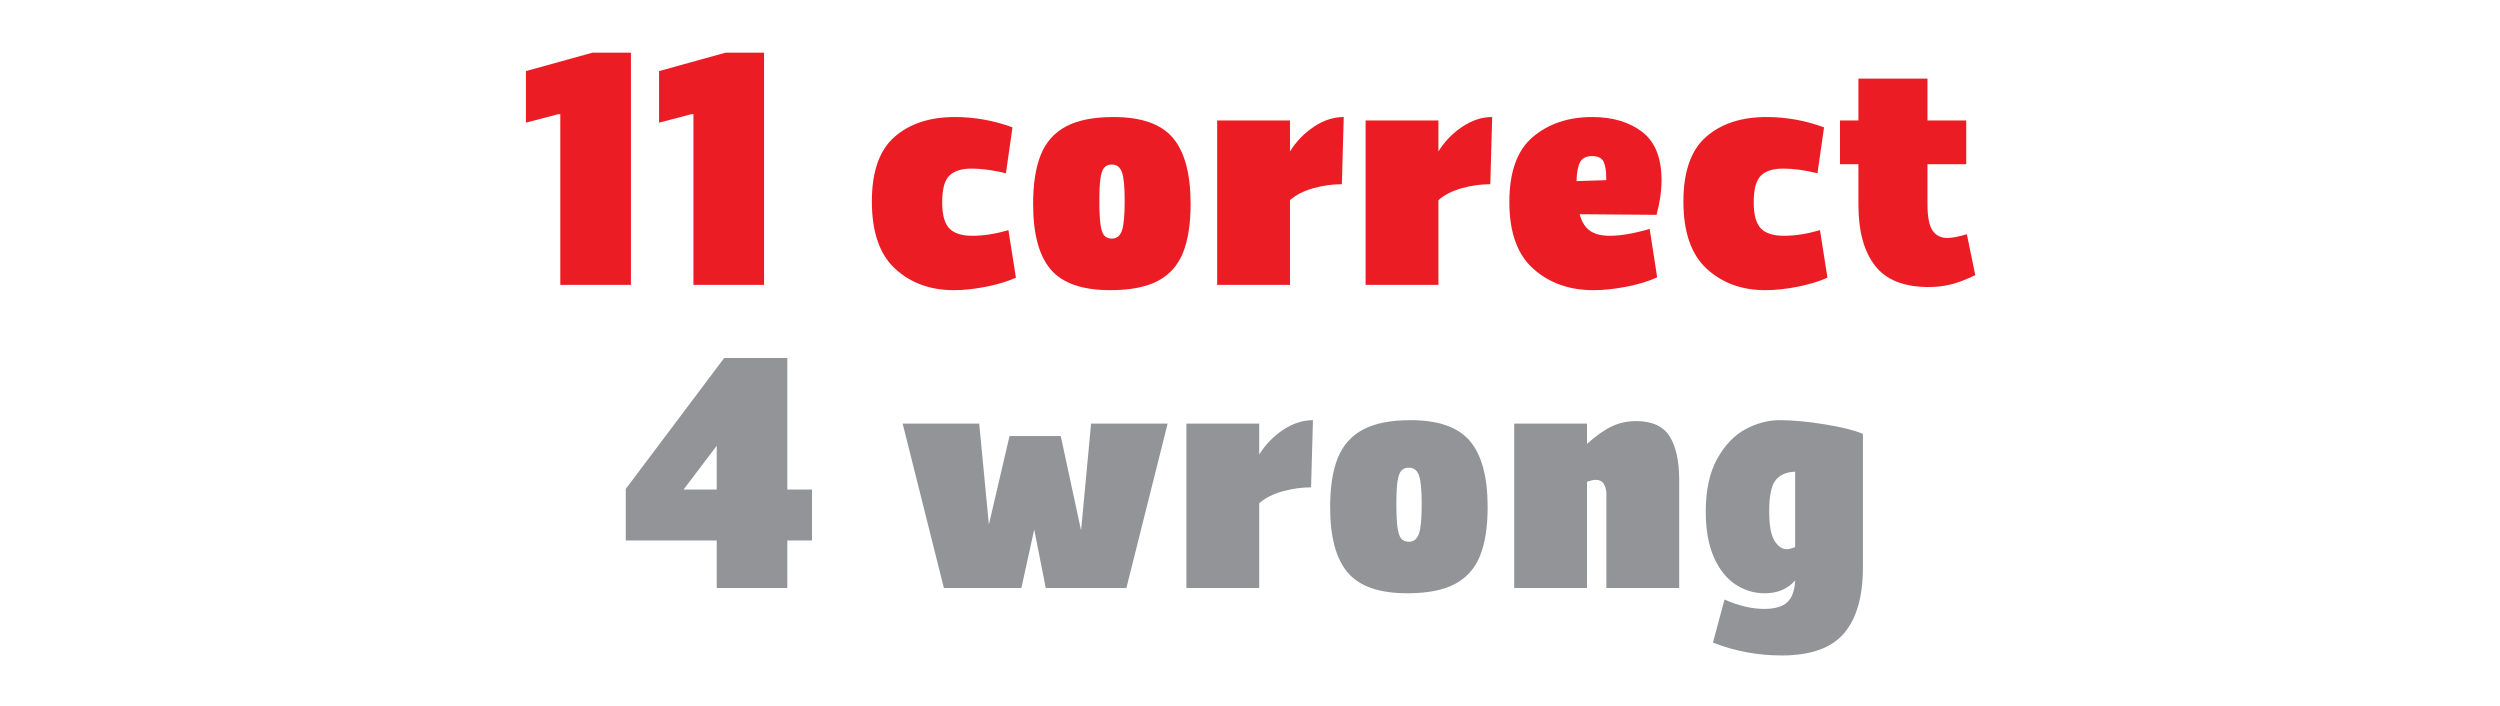 <?xml version="1.0" encoding="utf-8"?>
<!-- Generator: Adobe Illustrator 15.1.0, SVG Export Plug-In . SVG Version: 6.00 Build 0)  -->
<!DOCTYPE svg PUBLIC "-//W3C//DTD SVG 1.1//EN" "http://www.w3.org/Graphics/SVG/1.1/DTD/svg11.dtd">
<svg version="1.1" id="RESULT" xmlns="http://www.w3.org/2000/svg" xmlns:xlink="http://www.w3.org/1999/xlink" x="0px" y="0px"
	 width="800px" height="226px" viewBox="0 0 800 226" enable-background="new 0 0 800 226" xml:space="preserve">
<g>
	<path fill="#EC1C24" d="M201.897,91.15h-22.6v-54.6h-0.7l-10.3,2.699v-16.5l21.3-5.899h12.3V91.15z"/>
	<path fill="#EC1C24" d="M244.497,91.15h-22.6v-54.6h-0.7l-10.3,2.699v-16.5l21.3-5.899h12.3V91.15z"/>
	<path fill="#EC1C24" d="M286.246,43.801c4.833-4.233,11.283-6.351,19.35-6.351c6.266,0,12.4,1.101,18.4,3.3l-2.1,14.7
		c-4-1-7.667-1.5-11-1.5c-3.2,0-5.567,0.75-7.1,2.25c-1.534,1.5-2.3,4.351-2.3,8.55c0,3.935,0.75,6.7,2.25,8.301
		c1.5,1.6,3.983,2.399,7.45,2.399c3.533,0,7.365-0.6,11.5-1.8l2.4,15.2c-2.467,1.134-5.567,2.084-9.3,2.85
		c-3.734,0.766-7.267,1.15-10.6,1.15c-7.535,0-13.785-2.283-18.75-6.851c-4.967-4.565-7.45-11.75-7.45-21.55
		C278.996,54.918,281.412,48.035,286.246,43.801z"/>
	<path fill="#EC1C24" d="M336.245,86.25c-3.767-4.399-5.65-11.399-5.65-21c0-6.399,0.815-11.633,2.45-15.699
		c1.633-4.066,4.333-7.101,8.1-9.101c3.766-2,8.816-3,15.15-3c8.933,0,15.283,2.234,19.05,6.7c3.766,4.467,5.65,11.5,5.65,21.1
		c0,6.4-0.817,11.617-2.45,15.65c-1.634,4.034-4.317,7.034-8.05,9c-3.734,1.966-8.8,2.95-15.2,2.95
		C346.361,92.851,340.011,90.65,336.245,86.25z M358.995,73.851c0.6-1.666,0.9-4.866,0.9-9.601c0-4.532-0.3-7.6-0.9-9.199
		c-0.6-1.601-1.667-2.4-3.2-2.4c-1.067,0-1.885,0.334-2.45,1c-0.567,0.667-0.967,1.817-1.2,3.45c-0.234,1.634-0.35,4.017-0.35,7.149
		c0,3.268,0.115,5.768,0.35,7.5c0.233,1.734,0.633,2.935,1.2,3.601c0.565,0.667,1.383,1,2.45,1
		C357.328,76.351,358.395,75.518,358.995,73.851z"/>
	<path fill="#EC1C24" d="M429.395,58.95c-3.067,0-6.135,0.435-9.2,1.3c-3.067,0.867-5.534,2.135-7.4,3.801v27.1h-23.3v-52.6h23.3
		v9.899c2-3.2,4.55-5.833,7.65-7.899c3.1-2.066,6.282-3.101,9.55-3.101L429.395,58.95z"/>
	<path fill="#EC1C24" d="M476.895,58.95c-3.068,0-6.135,0.435-9.201,1.3c-3.066,0.867-5.535,2.135-7.4,3.801v27.1h-23.3v-52.6h23.3
		v9.899c2-3.2,4.551-5.833,7.65-7.899s6.283-3.101,9.551-3.101L476.895,58.95z"/>
	<path fill="#EC1C24" d="M527.893,73.25l2.4,15.5c-2.801,1.268-6.084,2.268-9.85,3c-3.768,0.733-7.285,1.101-10.551,1.101
		c-7.734,0-14.15-2.283-19.25-6.851c-5.1-4.565-7.65-11.683-7.65-21.35c0-9.666,2.516-16.615,7.551-20.85
		c5.033-4.233,11.35-6.351,18.949-6.351c6.533,0,11.865,1.585,16,4.75c4.133,3.167,6.201,8.317,6.201,15.45
		c0,3.467-0.535,7.167-1.602,11.1l-24.6-0.199c0.666,2.467,1.766,4.234,3.301,5.3c1.533,1.067,3.633,1.6,6.299,1.6
		C518.625,75.45,522.893,74.718,527.893,73.25z M505.643,51.851c-0.699,1.267-1.084,3.3-1.15,6.1l9.5-0.3v-0.9
		c0-2.133-0.283-3.8-0.85-5c-0.566-1.199-1.785-1.8-3.65-1.8C507.625,49.95,506.342,50.585,505.643,51.851z"/>
	<path fill="#EC1C24" d="M545.942,43.801c4.834-4.233,11.283-6.351,19.35-6.351c6.266,0,12.4,1.101,18.4,3.3l-2.1,14.7
		c-4-1-7.668-1.5-11-1.5c-3.199,0-5.566,0.75-7.1,2.25c-1.535,1.5-2.301,4.351-2.301,8.55c0,3.935,0.75,6.7,2.25,8.301
		c1.5,1.6,3.982,2.399,7.451,2.399c3.531,0,7.365-0.6,11.5-1.8l2.398,15.2c-2.467,1.134-5.566,2.084-9.299,2.85
		c-3.734,0.766-7.268,1.15-10.6,1.15c-7.535,0-13.785-2.283-18.75-6.851c-4.969-4.565-7.451-11.75-7.451-21.55
		C538.692,54.918,541.108,48.035,545.942,43.801z"/>
	<path fill="#EC1C24" d="M632.09,88.051c-3.066,1.467-5.717,2.467-7.949,3c-2.234,0.532-4.551,0.8-6.949,0.8
		c-7.936,0-13.668-2.283-17.201-6.851c-3.533-4.565-5.299-11.05-5.299-19.449v-13h-5.9v-14h5.9v-13.4h22.1v13.4h12.4v14h-12.4v12.8
		c0,4.067,0.549,6.884,1.65,8.45c1.1,1.566,2.648,2.35,4.648,2.35c1.533,0,3.633-0.4,6.301-1.2L632.09,88.051z"/>
	<path fill="#929497" d="M259.845,172.95h-7.9v15.2h-22.6v-15.2h-29.1v-16.5l31.5-41.899h20.2v42.1h7.9V172.95z M229.345,156.65v-14
		l-10.6,14H229.345z"/>
	<path fill="#929497" d="M373.645,135.551l-13.2,52.6h-25.8l-3.7-18.7l-4.1,18.7h-24.8l-13.2-52.6h24.5l3.1,32.3l6.6-28.3h16.4
		l6.5,30.199l3.2-34.199H373.645z"/>
	<path fill="#929497" d="M419.545,155.95c-3.067,0-6.135,0.435-9.2,1.3c-3.067,0.867-5.534,2.135-7.4,3.801v27.1h-23.3v-52.6h23.3
		v9.899c2-3.2,4.55-5.833,7.65-7.899c3.1-2.066,6.282-3.101,9.55-3.101L419.545,155.95z"/>
	<path fill="#929497" d="M431.293,183.25c-3.767-4.399-5.649-11.399-5.649-21c0-6.399,0.815-11.633,2.45-15.699
		c1.633-4.066,4.332-7.101,8.1-9.101c3.766-2,8.816-3,15.15-3c8.933,0,15.283,2.234,19.051,6.7c3.766,4.467,5.65,11.5,5.65,21.1
		c0,6.4-0.818,11.617-2.451,15.65c-1.635,4.034-4.316,7.034-8.049,9c-3.736,1.966-8.801,2.95-15.201,2.95
		C441.409,189.851,435.059,187.65,431.293,183.25z M454.043,170.851c0.601-1.666,0.9-4.866,0.9-9.601c0-4.532-0.3-7.6-0.9-9.199
		c-0.6-1.601-1.666-2.4-3.199-2.4c-1.067,0-1.885,0.334-2.45,1c-0.567,0.667-0.968,1.817-1.2,3.45
		c-0.234,1.634-0.35,4.017-0.35,7.149c0,3.268,0.115,5.768,0.35,7.5c0.232,1.734,0.633,2.935,1.2,3.601c0.565,0.667,1.383,1,2.45,1
		C452.377,173.351,453.444,172.518,454.043,170.851z"/>
	<path fill="#929497" d="M534.293,139.65c2.033,3.268,3.049,7.9,3.049,13.9v34.6h-23.299v-30.1c0-1.2-0.268-2.25-0.801-3.15
		s-1.434-1.35-2.699-1.35c-0.6,0-1.5,0.199-2.701,0.6v34h-23.299v-52.6h23.299v6.5c2.801-2.533,5.4-4.383,7.801-5.551
		c2.4-1.165,5.033-1.75,7.9-1.75C528.676,134.75,532.258,136.385,534.293,139.65z"/>
	<path fill="#929497" d="M596.141,181.45c0,9.4-2.016,16.466-6.049,21.2c-4.035,4.732-10.686,7.1-19.951,7.1
		c-7.6,0-14.934-1.367-22-4.1l3.701-13.8c4.533,2,8.766,3,12.699,3c3.4,0,5.865-0.718,7.4-2.15c1.533-1.435,2.365-3.75,2.5-6.95
		c-2.4,2.733-5.635,4.101-9.699,4.101c-3.469,0-6.635-0.968-9.5-2.9c-2.867-1.933-5.15-4.85-6.852-8.75
		c-1.699-3.899-2.549-8.716-2.549-14.45c0-6.933,1.232-12.6,3.699-17c2.467-4.399,5.5-7.55,9.1-9.449
		c3.602-1.9,7.201-2.851,10.801-2.851c4.199,0,9.051,0.45,14.551,1.351c5.5,0.899,9.549,1.917,12.148,3.05V181.45z M574.442,175.051
		V150.95c-2.734,0.067-4.801,0.95-6.199,2.65c-1.4,1.7-2.102,5.017-2.102,9.95c0,4.534,0.566,7.699,1.701,9.5
		c1.133,1.8,2.432,2.699,3.9,2.699C572.406,175.75,573.307,175.518,574.442,175.051z"/>
</g>
</svg>
